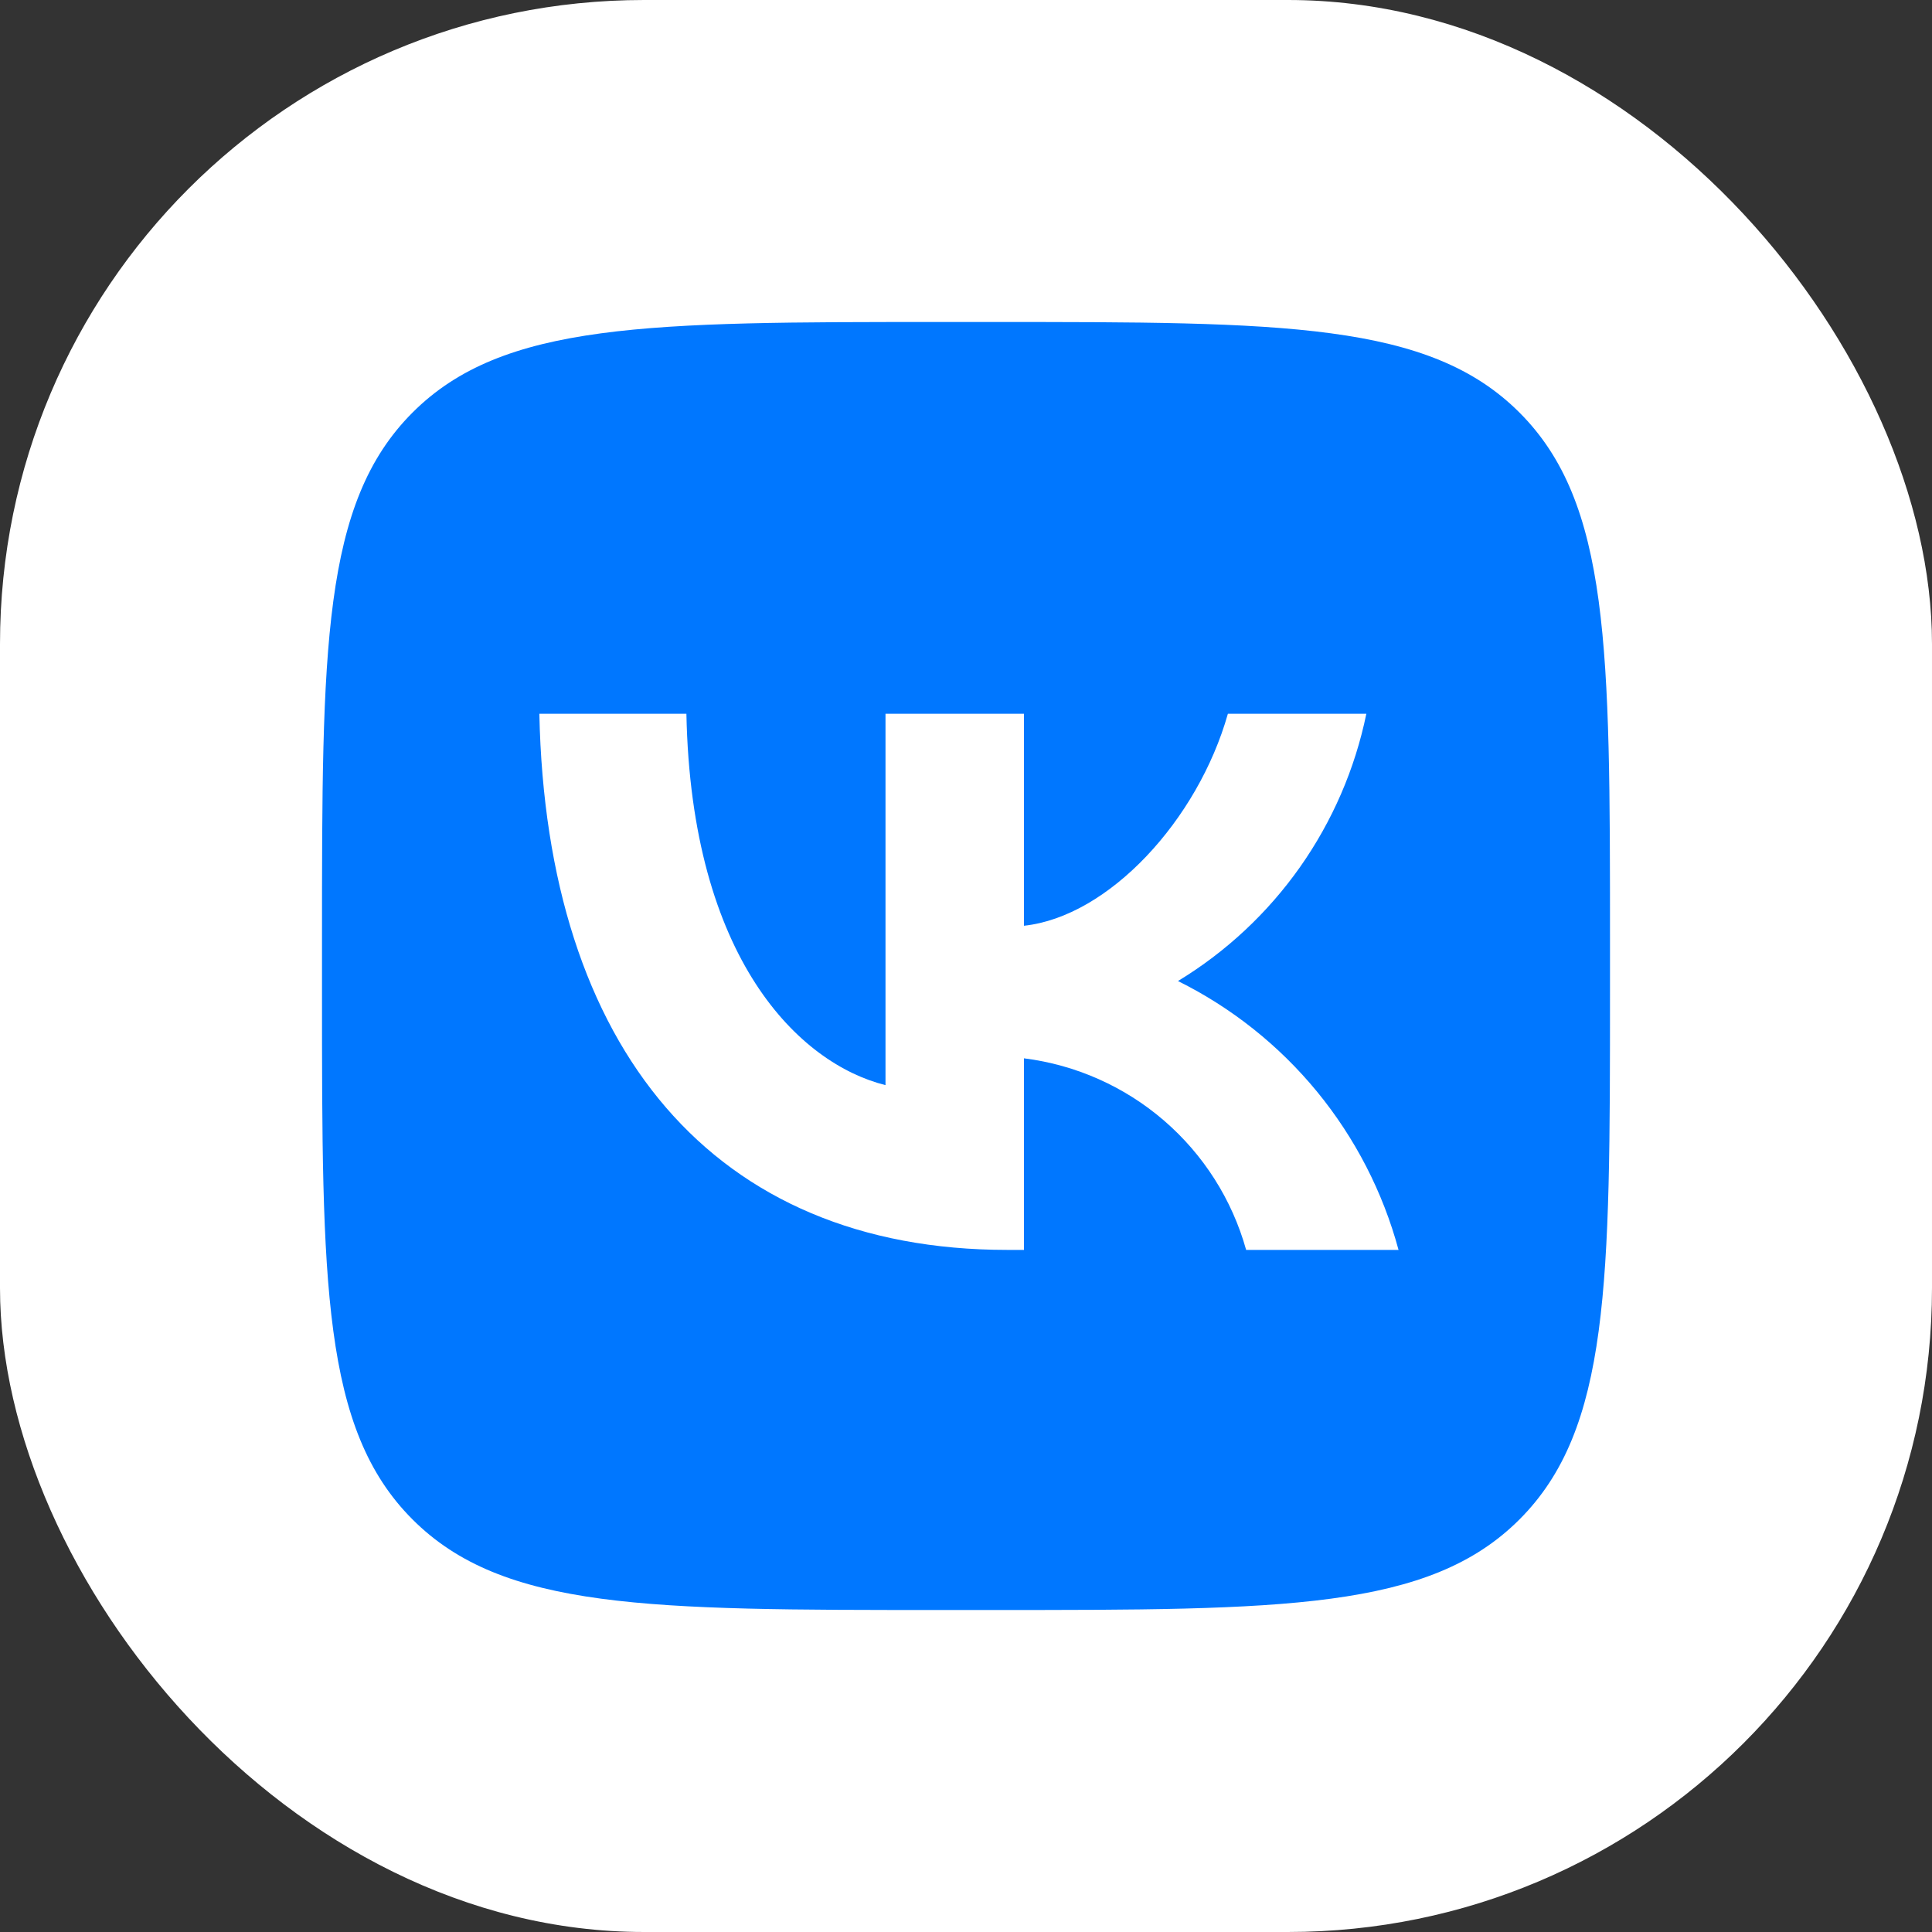 <svg width="60" height="60" viewBox="0 0 60 60" fill="none" xmlns="http://www.w3.org/2000/svg">
<rect x="0" y="0" width="60" height="60" fill="#333333" stroke="none"/>
<rect width="60" height="60" rx="20" fill="white"/>
<path d="M12.812 12.812C10 15.623 10 20.149 10 29.2V30.8C10 39.851 10 44.377 12.812 47.188C15.623 50 20.149 50 29.2 50H30.8C39.851 50 44.377 50 47.188 47.188C50 44.377 50 39.851 50 30.8V29.2C50 20.149 50 15.623 47.188 12.812C44.377 10 39.851 10 30.8 10H29.2C20.149 10 15.623 10 12.812 12.812ZM16.75 22.167H21.317C21.467 29.8 24.833 33.033 27.5 33.7V22.167H31.8V28.75C34.433 28.467 37.2 25.467 38.133 22.167H42.433C42.081 23.878 41.38 25.498 40.374 26.927C39.367 28.355 38.077 29.56 36.583 30.467C38.251 31.295 39.724 32.467 40.905 33.906C42.085 35.346 42.947 37.02 43.433 38.817H38.7C38.264 37.255 37.376 35.858 36.149 34.8C34.921 33.741 33.408 33.069 31.8 32.867V38.817H31.283C22.167 38.817 16.967 32.567 16.75 22.167Z" fill="#0077FF"/>
</svg>
